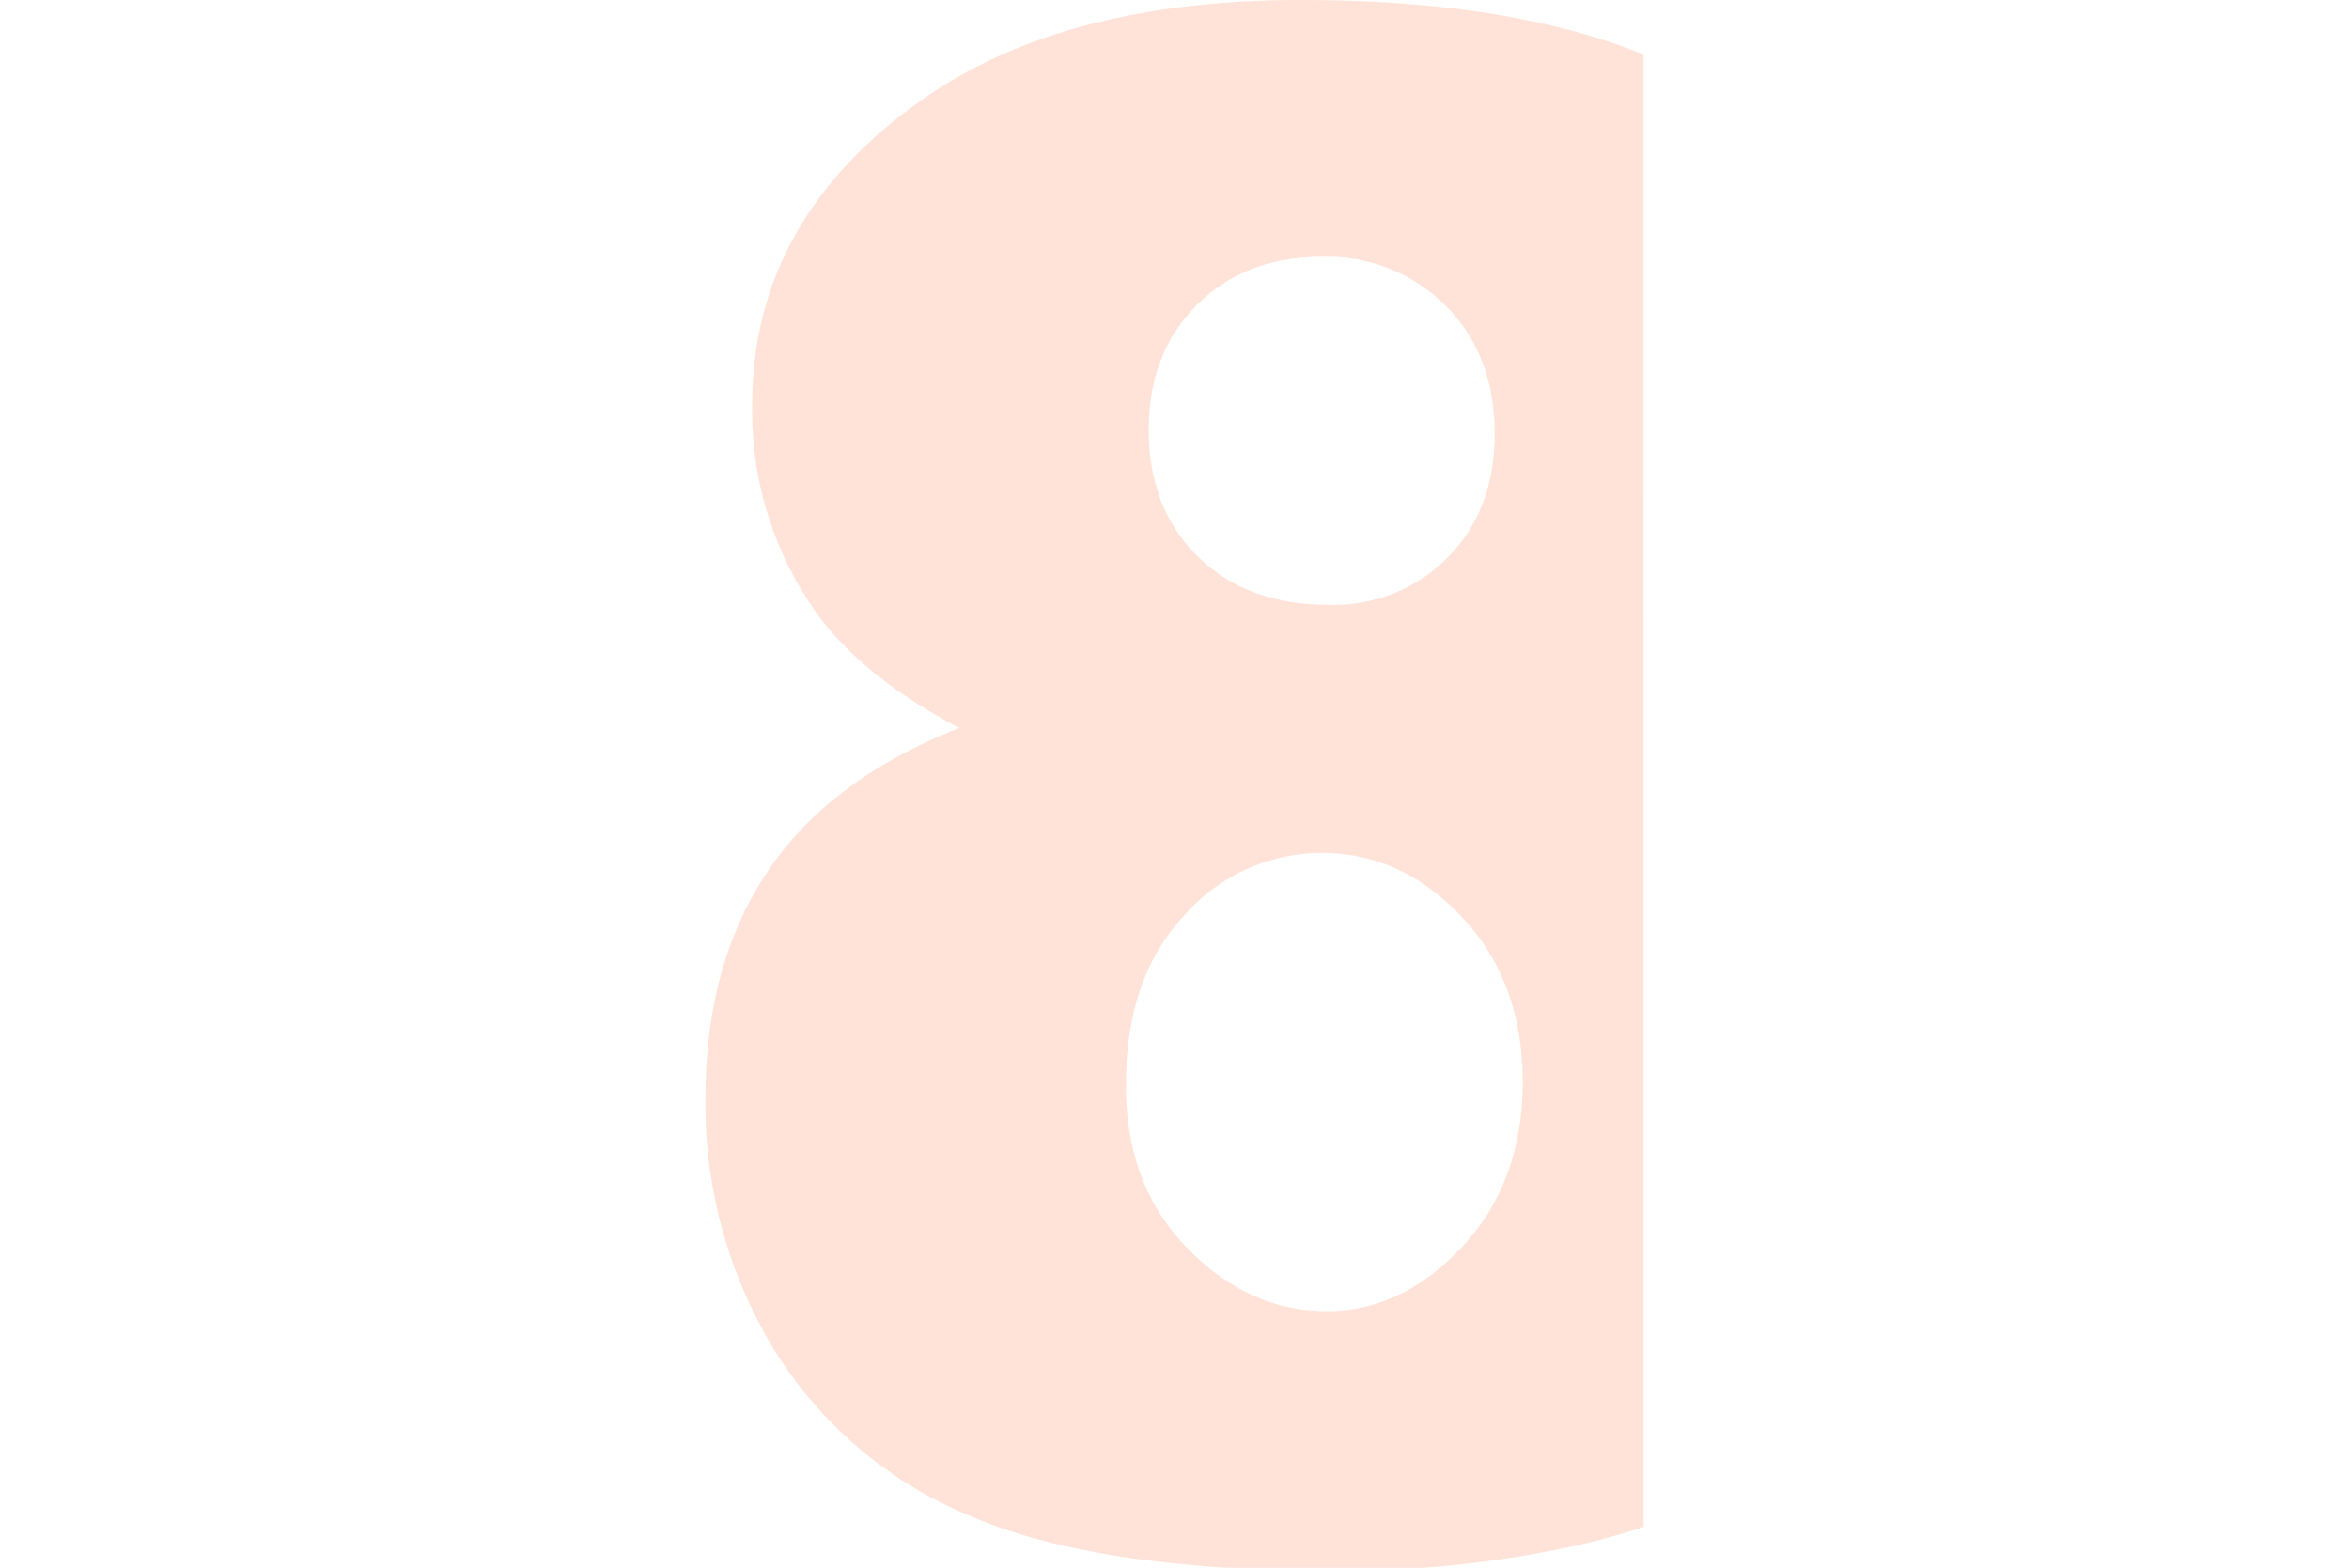 <svg xmlns="http://www.w3.org/2000/svg" height="67" viewBox="0 0 100.37 167.77"><defs><style>.cls-1{fill:#ffe3d9;}</style></defs><title>Varlık 8</title><g id="katman_2" data-name="katman 2"><g id="katman_1-2" data-name="katman 1"><path class="cls-1" d="M100.37,5.83Q86,0,63.72,0,39.12,0,24.16,10,5,22.95,5,43.33a37.34,37.34,0,0,0,6.65,21.94q4.88,7,15.51,12.63Q13.29,83.35,6.65,93.25T0,117.47A50.56,50.56,0,0,0,7.09,144a44.54,44.54,0,0,0,20.73,18q11,4.92,29.91,5.87H75a112.62,112.62,0,0,0,18.15-2.49,68.35,68.35,0,0,0,7.23-2ZM52.58,32.64q5.16-5.16,13.36-5.16a17.89,17.89,0,0,1,13.29,5.27Q84.45,38,84.44,46.43q0,8.1-5,13.19a17.08,17.08,0,0,1-12.75,5.1q-8.74,0-14-5.16T47.43,46Q47.43,37.79,52.58,32.64ZM81,133.37q-6.44,6.93-14.52,6.93-8.41,0-15-6.82T45,115.92q0-11.31,6.26-18a19.58,19.58,0,0,1,14.69-6.65q8.53,0,15,6.87t6.49,17.62Q87.44,126.45,81,133.37Z"/></g></g></svg>
